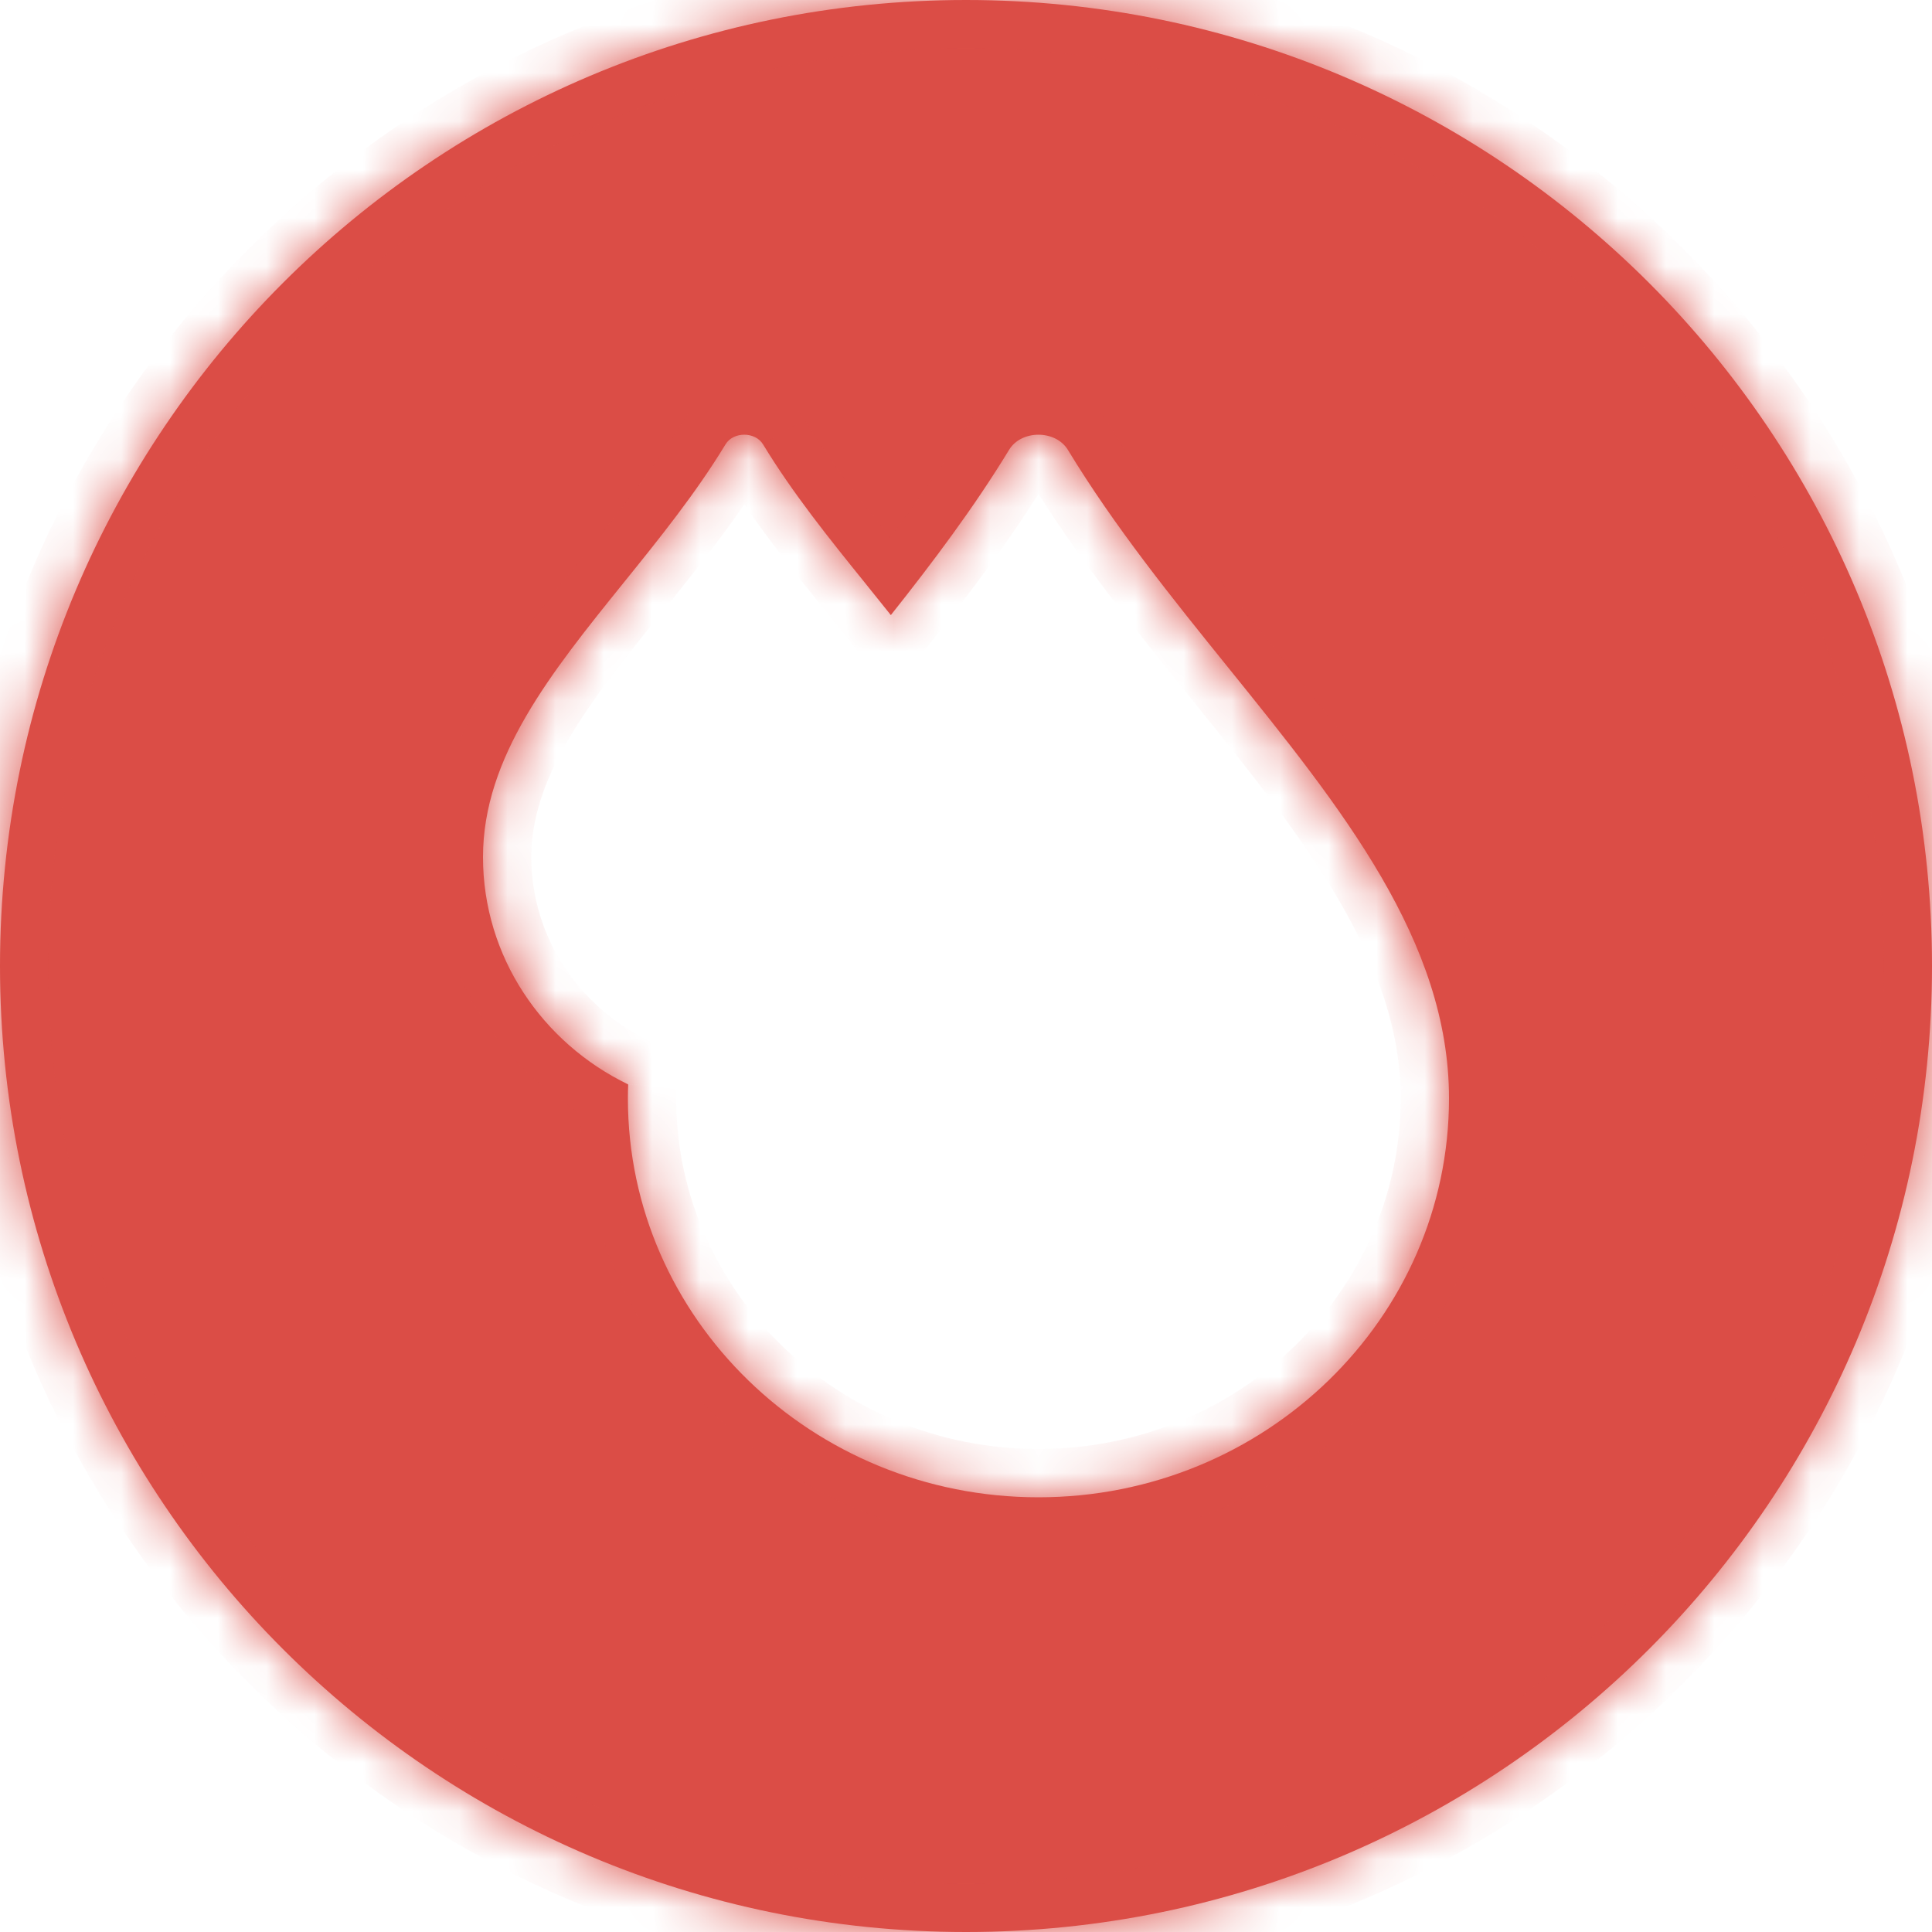<svg width="40" height="40" viewBox="0 0 40 40" fill="none" xmlns="http://www.w3.org/2000/svg">
<mask id="path-1-inside-1_1964_3252" fill="white">
<path fill-rule="evenodd" clip-rule="evenodd" d="M40 20C40 31.046 31.046 40 20 40C8.954 40 0 31.046 0 20C0 8.954 8.954 0 20 0C31.046 0 40 8.954 40 20ZM25.433 13.827C24.274 12.391 23.077 10.908 22.11 9.315C21.855 8.895 21.144 8.895 20.891 9.315C20.166 10.507 19.313 11.639 18.444 12.735C18.269 12.515 18.091 12.294 17.912 12.072C17.174 11.158 16.413 10.214 15.798 9.2C15.635 8.933 15.183 8.933 15.021 9.2C14.406 10.214 13.644 11.158 12.906 12.072C11.412 13.924 10 15.675 10 17.744C10 19.805 11.226 21.591 13.006 22.452C13.002 22.548 13 22.644 13 22.741C13 27.296 16.812 31 21.5 31C26.188 31 30 27.296 30 22.741C30 19.488 27.782 16.738 25.433 13.827Z"/>
</mask>
<path fill-rule="evenodd" clip-rule="evenodd" d="M40 20C40 31.046 31.046 40 20 40C8.954 40 0 31.046 0 20C0 8.954 8.954 0 20 0C31.046 0 40 8.954 40 20ZM25.433 13.827C24.274 12.391 23.077 10.908 22.11 9.315C21.855 8.895 21.144 8.895 20.891 9.315C20.166 10.507 19.313 11.639 18.444 12.735C18.269 12.515 18.091 12.294 17.912 12.072C17.174 11.158 16.413 10.214 15.798 9.2C15.635 8.933 15.183 8.933 15.021 9.2C14.406 10.214 13.644 11.158 12.906 12.072C11.412 13.924 10 15.675 10 17.744C10 19.805 11.226 21.591 13.006 22.452C13.002 22.548 13 22.644 13 22.741C13 27.296 16.812 31 21.5 31C26.188 31 30 27.296 30 22.741C30 19.488 27.782 16.738 25.433 13.827Z" fill="#DB4D46"/>
<path d="M22.11 9.315L22.965 8.796L22.965 8.796L22.11 9.315ZM25.433 13.827L26.211 13.199L26.211 13.199L25.433 13.827ZM20.891 9.315L21.745 9.834L21.747 9.832L20.891 9.315ZM18.444 12.735L17.66 13.356L18.444 14.344L19.227 13.356L18.444 12.735ZM17.912 12.072L18.69 11.444L18.69 11.444L17.912 12.072ZM15.798 9.2L16.653 8.682L16.652 8.681L15.798 9.2ZM15.021 9.2L15.876 9.72L15.877 9.717L15.021 9.2ZM12.906 12.072L12.128 11.444L12.128 11.444L12.906 12.072ZM13.006 22.452L14.005 22.493L14.031 21.838L13.441 21.552L13.006 22.452ZM20 41C31.598 41 41 31.598 41 20H39C39 30.493 30.493 39 20 39V41ZM-1 20C-1 31.598 8.402 41 20 41V39C9.507 39 1 30.493 1 20H-1ZM20 -1C8.402 -1 -1 8.402 -1 20H1C1 9.507 9.507 1 20 1V-1ZM41 20C41 8.402 31.598 -1 20 -1V1C30.493 1 39 9.507 39 20H41ZM21.256 9.834C22.262 11.493 23.503 13.028 24.654 14.455L26.211 13.199C25.045 11.754 23.891 10.322 22.965 8.796L21.256 9.834ZM21.747 9.832C21.651 9.991 21.52 10 21.5 10C21.48 10 21.351 9.991 21.256 9.834L22.965 8.796C22.615 8.219 22.003 8 21.5 8C20.997 8 20.384 8.219 20.035 8.798L21.747 9.832ZM19.227 13.356C20.104 12.251 20.988 11.081 21.745 9.834L20.036 8.796C19.345 9.934 18.522 11.027 17.66 12.113L19.227 13.356ZM19.227 12.113C19.049 11.889 18.869 11.665 18.69 11.444L17.133 12.7C17.313 12.922 17.489 13.14 17.66 13.356L19.227 12.113ZM18.69 11.444C17.945 10.521 17.227 9.628 16.653 8.682L14.943 9.719C15.598 10.8 16.403 11.795 17.134 12.7L18.69 11.444ZM16.652 8.681C16.349 8.181 15.825 8 15.409 8C14.994 8 14.469 8.181 14.165 8.683L15.877 9.717C15.736 9.952 15.517 10 15.409 10C15.301 10 15.084 9.952 14.943 9.72L16.652 8.681ZM14.167 8.681C13.591 9.628 12.873 10.521 12.128 11.444L13.685 12.7C14.415 11.795 15.22 10.8 15.876 9.72L14.167 8.681ZM12.128 11.444C11.392 12.356 10.614 13.318 10.028 14.324C9.436 15.342 9 16.473 9 17.744H11C11 16.946 11.27 16.167 11.757 15.329C12.251 14.48 12.926 13.64 13.685 12.7L12.128 11.444ZM9 17.744C9 20.215 10.47 22.337 12.57 23.353L13.441 21.552C11.981 20.846 11 19.394 11 17.744H9ZM14 22.741C14 22.658 14.002 22.575 14.005 22.493L12.007 22.412C12.002 22.521 12 22.631 12 22.741H14ZM21.5 30C17.337 30 14 26.717 14 22.741H12C12 27.875 16.287 32 21.5 32V30ZM29 22.741C29 26.717 25.663 30 21.5 30V32C26.713 32 31 27.875 31 22.741H29ZM24.654 14.455C25.84 15.924 26.93 17.279 27.733 18.659C28.528 20.026 29 21.352 29 22.741H31C31 20.878 30.363 19.202 29.462 17.653C28.568 16.117 27.374 14.641 26.211 13.199L24.654 14.455Z" fill="#DB4D46" mask="url(#path-1-inside-1_1964_3252)"/>
</svg>
